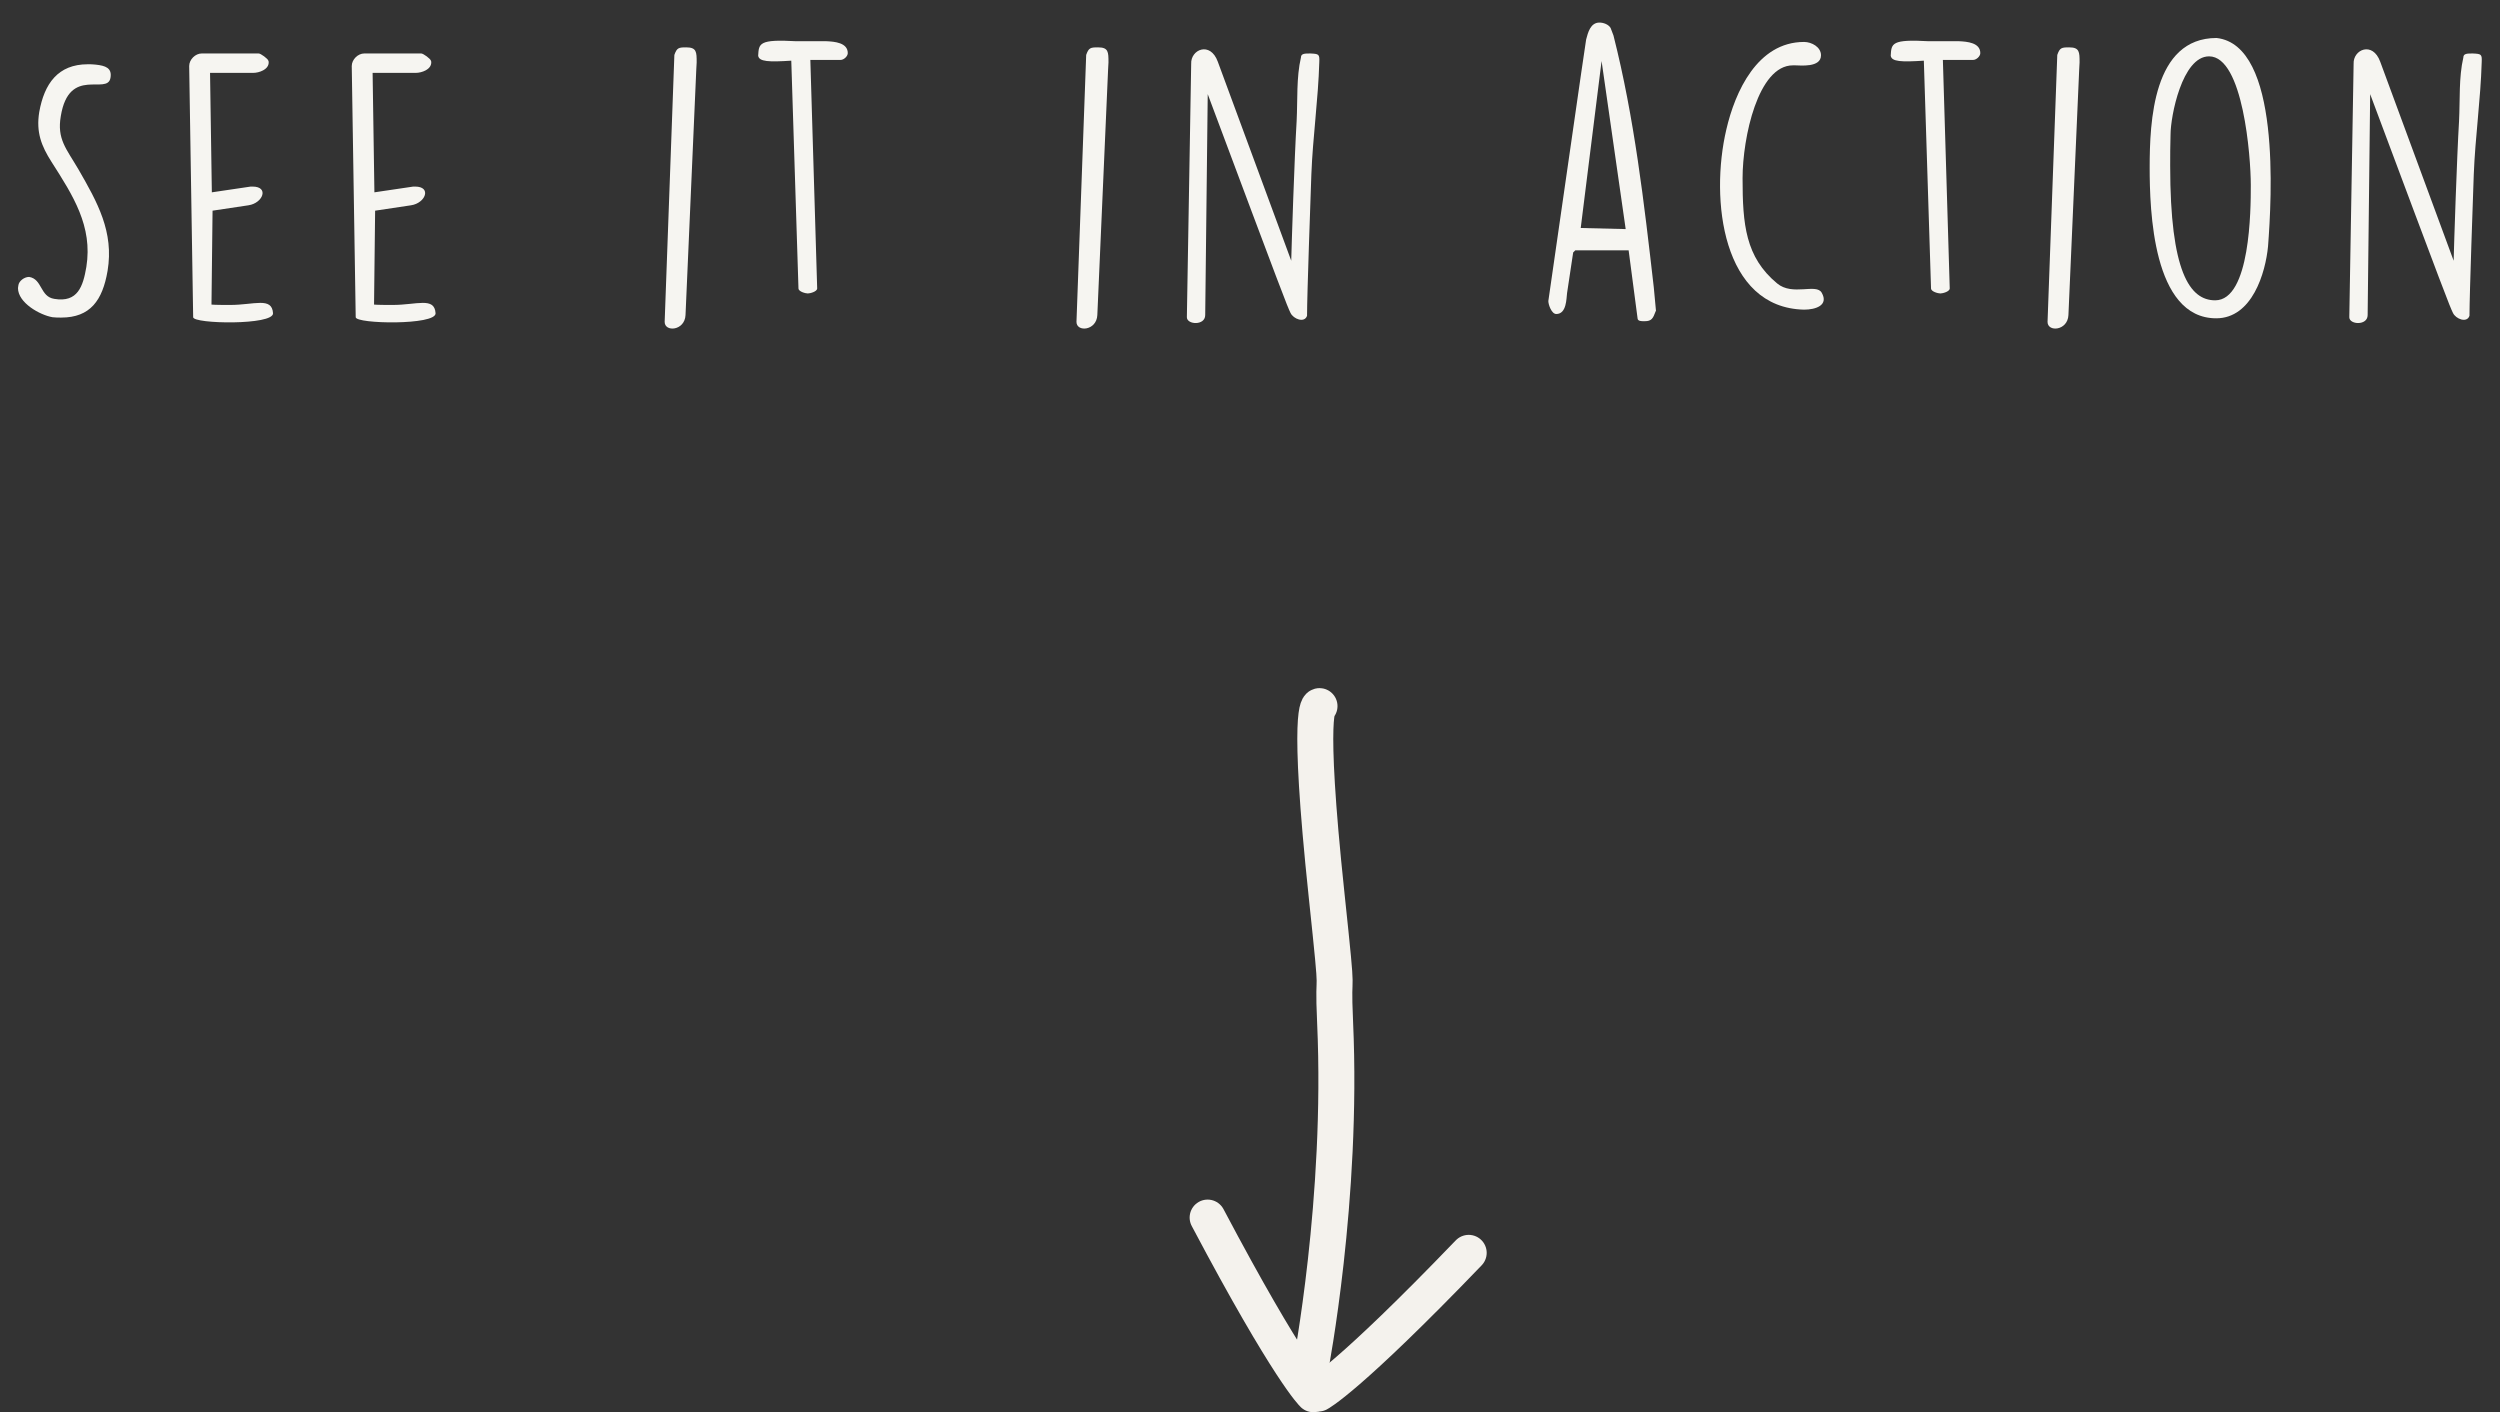 <?xml version="1.0" encoding="utf-8"?>
<svg
	xmlns="http://www.w3.org/2000/svg"
	xmlns:xlink="http://www.w3.org/1999/xlink"
	width="111.215px"
	height="62.823px"
	viewBox="0 0 111.215 62.823"
>
	<rect x="0" y="0" width="111.215" height="62.823" fill="#333333" stroke="none"/>
	<g>
		<path fill="#F6F5F1" d="M1.296,12.319c0.592,0.096,0.48,0.88,1.121,0.977c1.041,0.176,1.28-0.561,1.425-1.425
			c0.288-1.809-0.592-3.17-1.553-4.674C1.841,6.493,1.601,5.885,1.745,4.988c0.224-1.265,0.833-2.129,2.161-2.129
			c0.112,0,0.224,0,0.352,0.016C4.69,2.923,4.994,3.02,4.914,3.468C4.77,4.252,3.073,2.923,2.705,5.164
			c-0.176,1.024,0.24,1.44,0.784,2.369c0.849,1.473,1.585,2.785,1.297,4.514c-0.224,1.313-0.769,2.081-2.065,2.081
			c-0.128,0-0.256,0-0.384-0.016C1.777,14.016,0.8,13.472,0.8,12.815c0-0.032,0.016-0.08,0.016-0.112
			C0.833,12.511,1.072,12.319,1.296,12.319z"/>
		<path fill="#F6F5F1" d="M8.416,2.939c0-0.288,0.272-0.561,0.56-0.561h2.529c0.096,0,0.416,0.24,0.432,0.32
			c0.016,0.032,0.016,0.048,0.016,0.08c0,0.32-0.432,0.464-0.688,0.464H9.344l0.08,5.314l1.729-0.256h0.08
			c0.752,0,0.464,0.736-0.176,0.832l-1.601,0.24l-0.048,4.178c0.145,0.016,0.688,0.016,0.833,0.016c1.072,0,1.857-0.368,1.905,0.368
			c0.032,0.544-3.553,0.48-3.553,0.177L8.416,2.939z"/>
		<path fill="#F6F5F1" d="M15.648,2.939c0-0.288,0.272-0.561,0.56-0.561h2.529c0.096,0,0.416,0.24,0.432,0.32
			c0.016,0.032,0.016,0.048,0.016,0.08c0,0.32-0.432,0.464-0.688,0.464h-1.921l0.08,5.314l1.729-0.256h0.08
			c0.752,0,0.464,0.736-0.176,0.832l-1.601,0.24l-0.048,4.178c0.144,0.016,0.688,0.016,0.832,0.016c1.072,0,1.857-0.368,1.905,0.368
			c0.032,0.544-3.553,0.48-3.553,0.177L15.648,2.939z"/>
		<path fill="#F6F5F1" d="M30,2.443c0.112-0.32,0.192-0.336,0.528-0.336c0.464,0,0.464,0.208,0.464,0.672
			c0,0.048-0.016,0.256-0.016,0.288l-0.48,10.948c-0.032,0.704-0.928,0.769-0.928,0.305L30,2.443z"/>
		<path fill="#F6F5F1" d="M35.201,2.699c-0.993,0.064-1.44,0.048-1.473-0.224c0.032-0.545,0.032-0.736,1.697-0.641h1.345
			c0.352,0.016,0.944,0.063,0.944,0.528c0,0.144-0.176,0.304-0.32,0.304h-1.345l0.304,10.164c0,0.145-0.32,0.225-0.416,0.225
			s-0.416-0.08-0.416-0.225L35.201,2.699z"/>
		<path fill="#F6F5F1" d="M48.32,2.443c0.112-0.32,0.192-0.336,0.528-0.336c0.464,0,0.464,0.208,0.464,0.672
			c0,0.048-0.016,0.256-0.016,0.288l-0.48,10.948c-0.032,0.704-0.928,0.769-0.928,0.305L48.32,2.443z"/>
		<path fill="#F6F5F1" d="M52.991,2.843c-0.032-0.64,0.849-1.023,1.185-0.096l3.266,8.852c0.016-0.704,0.144-4.642,0.24-6.21
			c0.048-0.961-0.016-1.938,0.192-2.834c0-0.176,0.176-0.176,0.416-0.176c0.384,0.017,0.416,0.032,0.4,0.385
			c-0.048,1.664-0.289,3.329-0.353,4.993c-0.032,0.929-0.192,5.362-0.192,6.291c-0.112,0.336-0.608,0.144-0.736-0.128
			c-0.16-0.336-0.288-0.656-3.682-9.732l-0.112,9.828c0,0.48-0.816,0.433-0.816,0.097L52.991,2.843z"/>
		<path fill="#F6F5F1" d="M70.08,11.135l-0.096,0.096l-0.272,1.809c-0.032,0.24-0.017,0.929-0.48,0.929
			c-0.208,0-0.353-0.416-0.353-0.576c1.665-11.604,1.682-11.637,1.682-11.637c0.08-0.304,0.191-0.752,0.592-0.752
			c0.176,0,0.4,0.08,0.496,0.239l0.128,0.337c0.929,3.665,1.36,7.427,1.793,11.204l0.097,1.04c0,0.017-0.017,0.017-0.017,0.032
			c-0.112,0.305-0.177,0.433-0.48,0.433h-0.048c-0.096,0-0.256,0-0.271-0.112l-0.4-3.041H70.08z M70.32,10.143l2,0.048l-1.072-7.476
			L70.32,10.143z"/>
		<path fill="#F6F5F1" d="M81.009,2.459c0,0.561-0.929,0.448-1.152,0.448H79.76c-1.553,0-2.24,3.218-2.24,5.026
			c0,2.049,0.128,3.505,1.536,4.674c0.688,0.576,1.745-0.017,1.985,0.416c0.32,0.561-0.272,0.752-0.785,0.752
			c-3.633-0.08-4.193-4.897-3.457-8.019c0.385-1.665,1.377-3.89,3.457-3.89C80.593,1.867,81.009,2.091,81.009,2.459z"/>
		<path fill="#F6F5F1" d="M85.584,2.699c-0.993,0.064-1.441,0.048-1.473-0.224c0.031-0.545,0.031-0.736,1.696-0.641h1.345
			c0.352,0.016,0.944,0.063,0.944,0.528c0,0.144-0.177,0.304-0.32,0.304h-1.345l0.305,10.164c0,0.145-0.32,0.225-0.416,0.225
			c-0.097,0-0.416-0.08-0.416-0.225L85.584,2.699z"/>
		<path fill="#F6F5F1" d="M91.52,2.443c0.111-0.32,0.191-0.336,0.527-0.336c0.465,0,0.465,0.208,0.465,0.672
			c0,0.048-0.016,0.256-0.016,0.288l-0.48,10.948c-0.032,0.704-0.929,0.769-0.929,0.305L91.52,2.443z"/>
		<path fill="#F6F5F1" d="M98.607,1.69c2.865,0.32,2.449,7.14,2.289,9.269c-0.111,1.168-0.703,3.201-2.305,3.201
			c-2.833,0-2.961-4.834-2.961-6.707C95.631,5.42,95.775,1.69,98.607,1.69z M96.543,7.389c0,4.69,0.865,5.971,2.001,5.971
			c1.569,0,1.585-4.065,1.585-5.074V8.222c0-1.232-0.336-5.715-1.857-5.715c-1.2,0-1.713,2.674-1.713,3.474
			C96.543,6.493,96.543,6.94,96.543,7.389z"/>
		<path fill="#F6F5F1" d="M104.703,2.843c-0.032-0.64,0.848-1.023,1.184-0.096l3.266,8.852c0.016-0.704,0.145-4.642,0.24-6.21
			c0.049-0.961-0.016-1.938,0.192-2.834c0-0.176,0.176-0.176,0.416-0.176c0.384,0.017,0.416,0.032,0.4,0.385
			c-0.048,1.664-0.288,3.329-0.353,4.993c-0.031,0.929-0.191,5.362-0.191,6.291c-0.112,0.336-0.609,0.144-0.736-0.128
			c-0.16-0.336-0.289-0.656-3.682-9.732l-0.112,9.828c0,0.48-0.816,0.433-0.816,0.097L104.703,2.843z"/>
	</g>
	<g>
		<path fill="none" stroke="#F4F2ED" stroke-width="1.6" stroke-linecap="round" stroke-linejoin="round" stroke-miterlimit="10" d="M58.299,60.837c0,0,1.45-7.503,1.095-15.339c-0.134-2.962,0.201-0.205-0.374-5.631C58.11,31.29,58.7,31.412,58.7,31.412"/>
		<path fill="none" stroke="#F4F2ED" stroke-width="1.6" stroke-linecap="round" stroke-linejoin="round" stroke-miterlimit="10" d="M58.651,61.993c0,0,1.298-0.655,6.686-6.259"/>
		<path fill="none" stroke="#F4F2ED" stroke-width="1.6" stroke-linecap="round" stroke-linejoin="round" stroke-miterlimit="10" d="M58.423,62.023c0,0-1.066-0.986-4.701-7.858"/>
	</g>
</svg>

